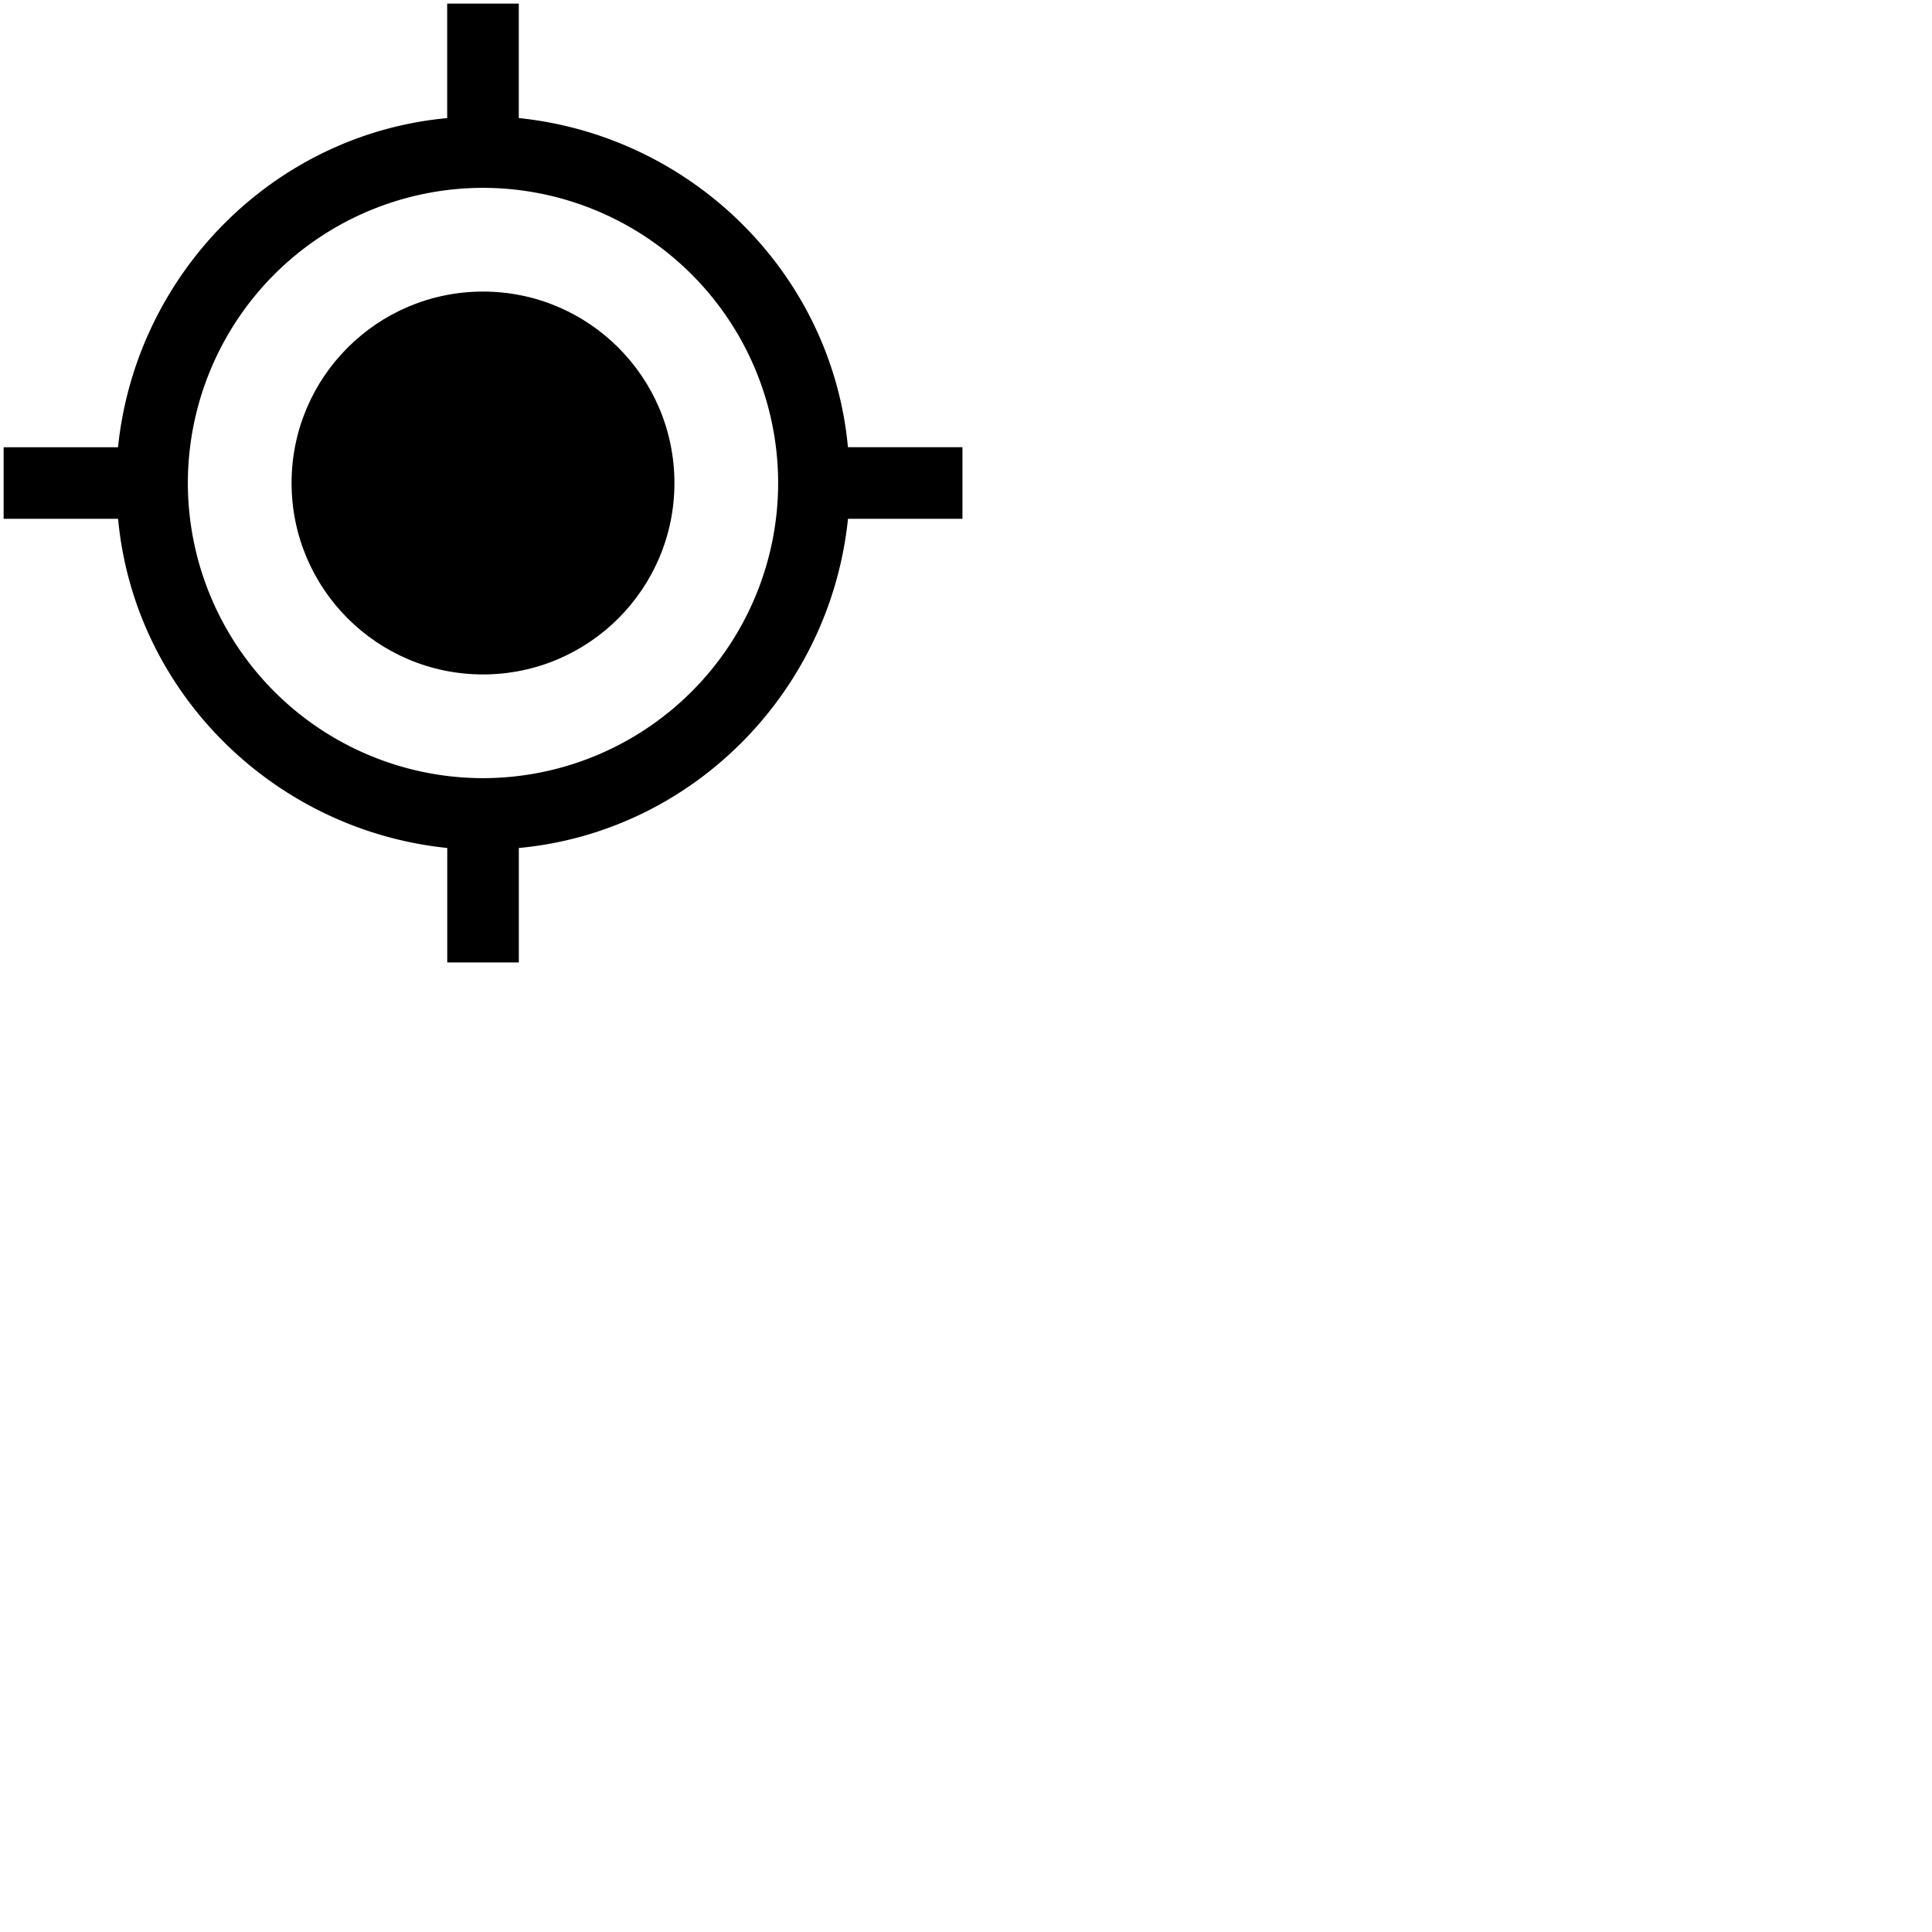 <svg xmlns="http://www.w3.org/2000/svg" width="48" height="48">
<circle cx="12" cy="12" r="4.756"/>
<path d="M21.067 11.111c-.4-4.311-3.867-7.733-8.178-8.178V.09H11.11v2.844c-4.311.4-7.733 3.867-8.178 8.178H.09v1.778h2.844c.4 4.311 3.867 7.733 8.178 8.178v2.844h1.778v-2.844c4.311-.4 7.733-3.867 8.178-8.178h2.844V11.11h-2.844zM12 19.333A7.34 7.34 0 0 1 4.667 12 7.34 7.34 0 0 1 12 4.667 7.34 7.34 0 0 1 19.333 12 7.34 7.34 0 0 1 12 19.333z"/>
</svg>